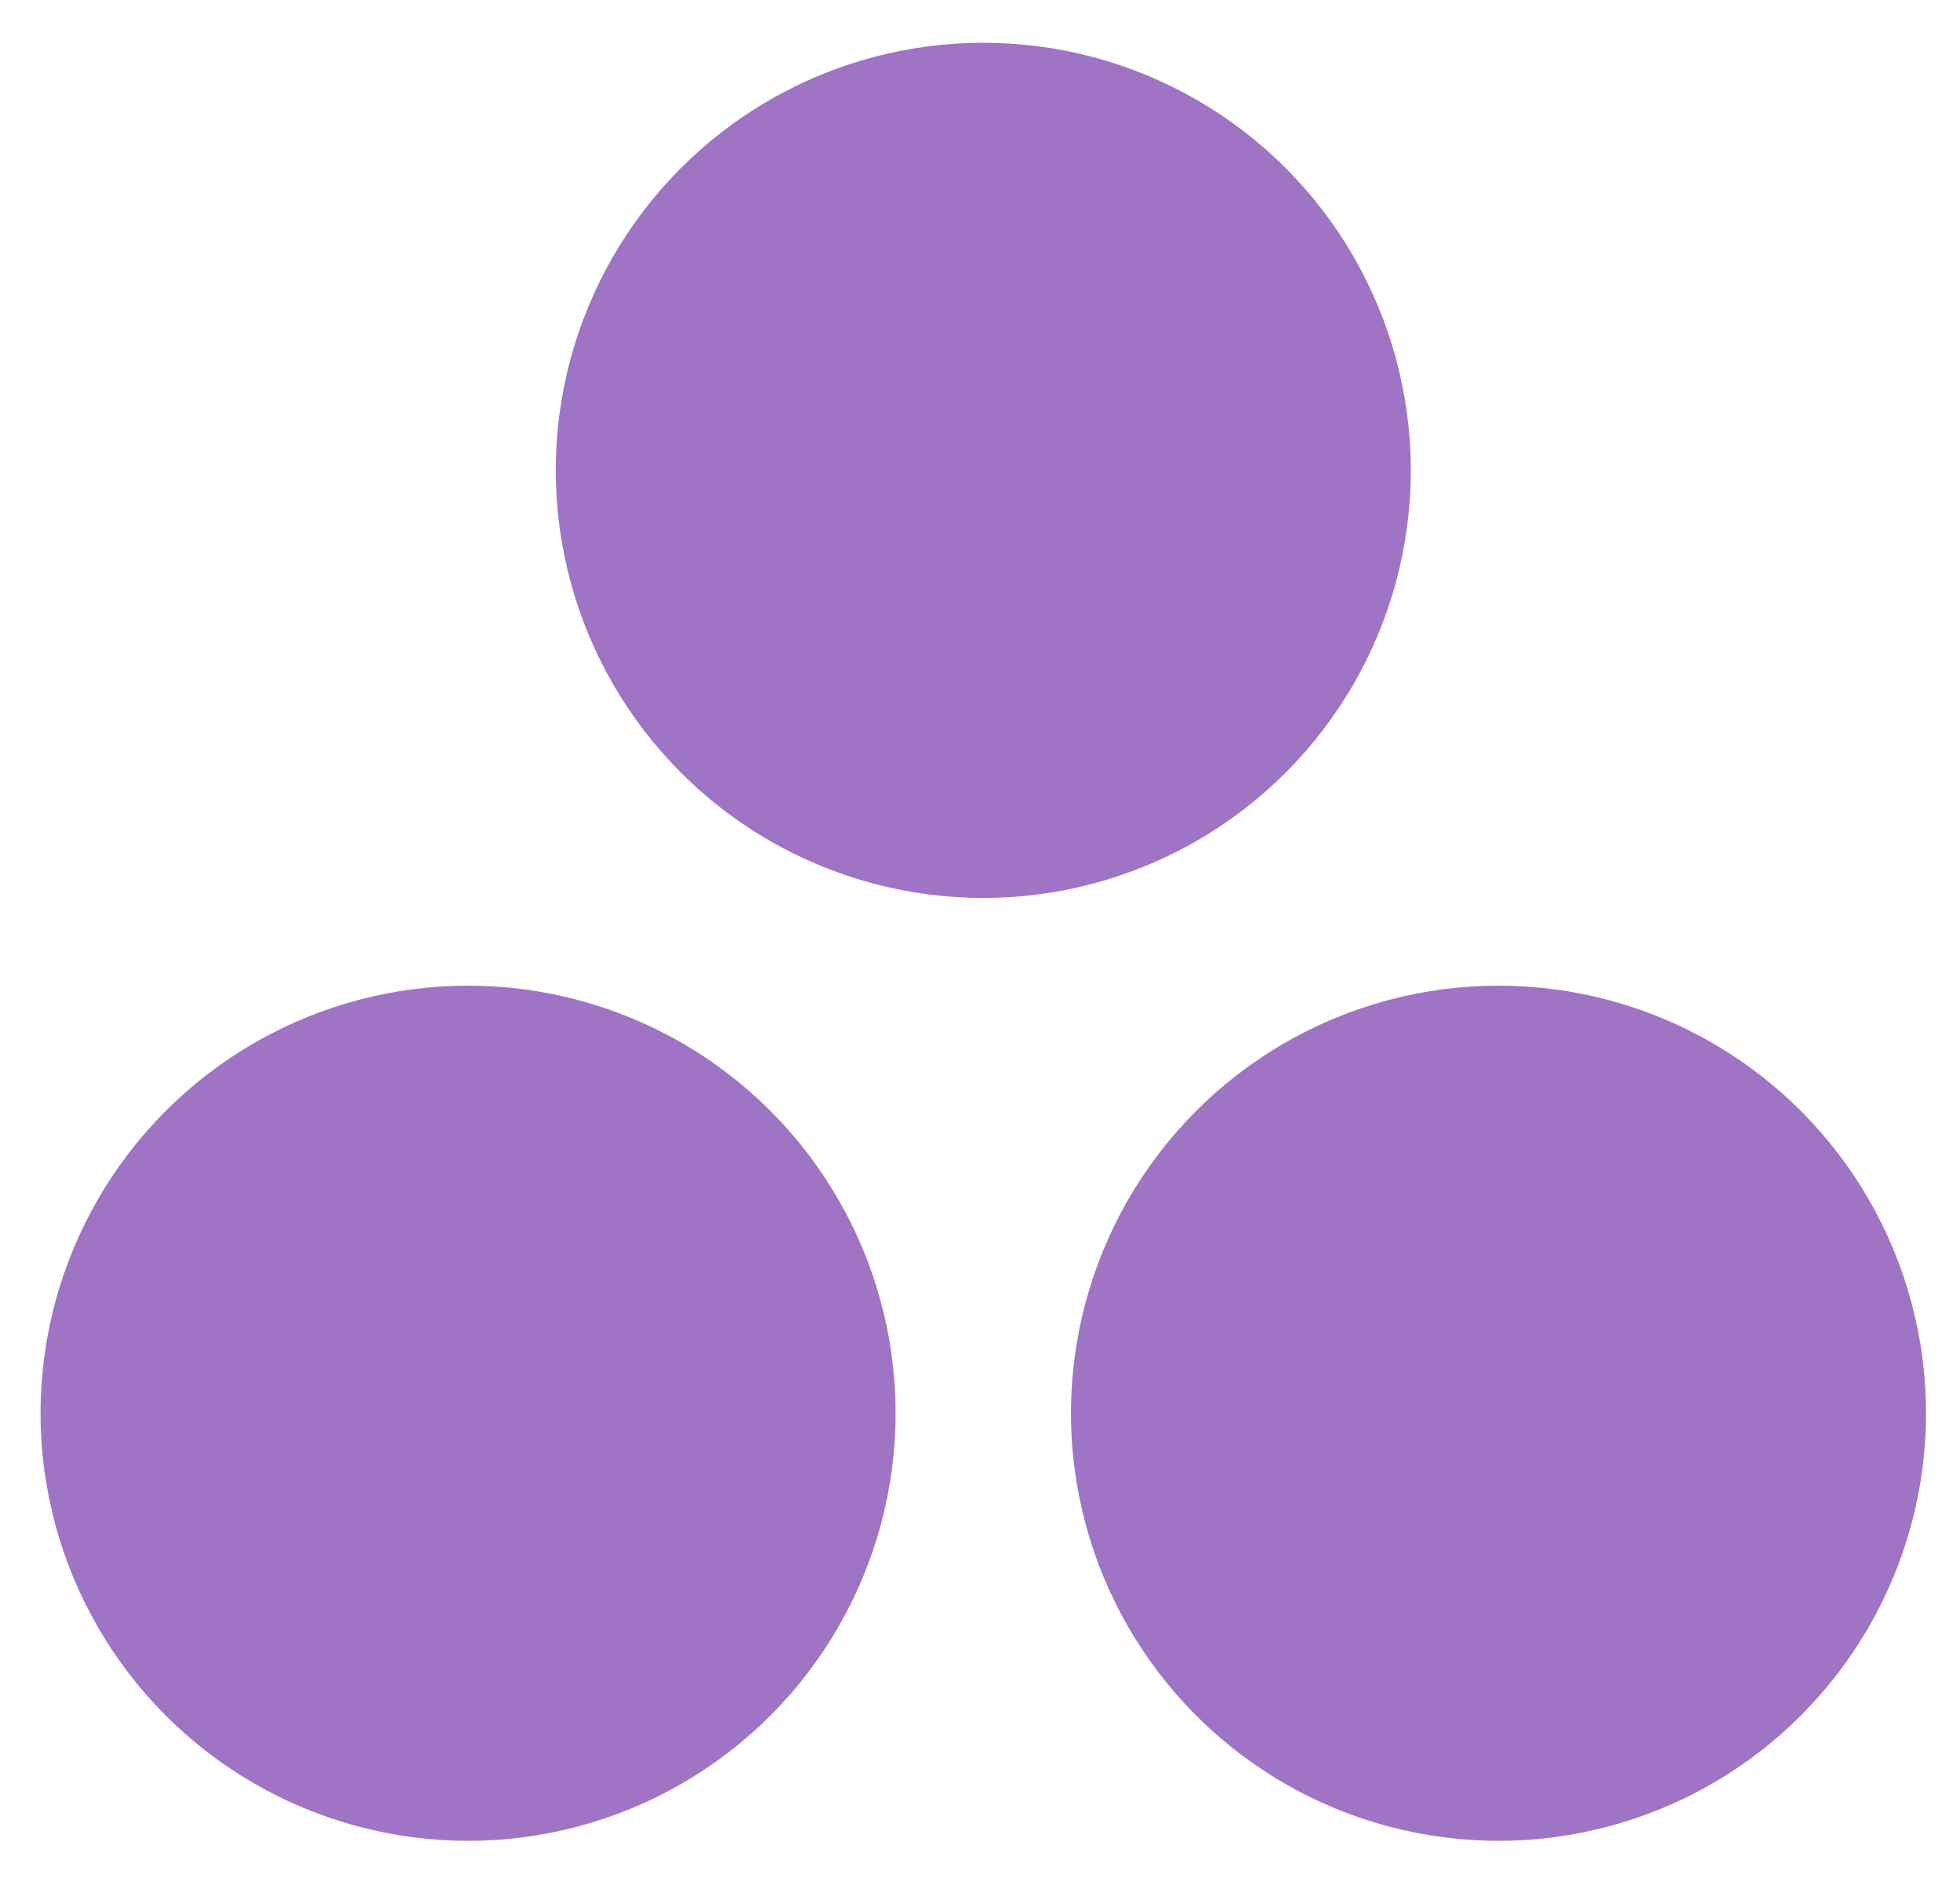 <svg xmlns="http://www.w3.org/2000/svg" role="img" viewBox="7.03 7.41 17.88 17.13"><style>svg {fill:#a074c4}</style><g color="currentColor"><circle cx="11.3" cy="20.3" r="3.9"/><circle cx="20.7" cy="20.3" r="3.9"/><circle cx="16" cy="11.7" r="3.9"/></g></svg>